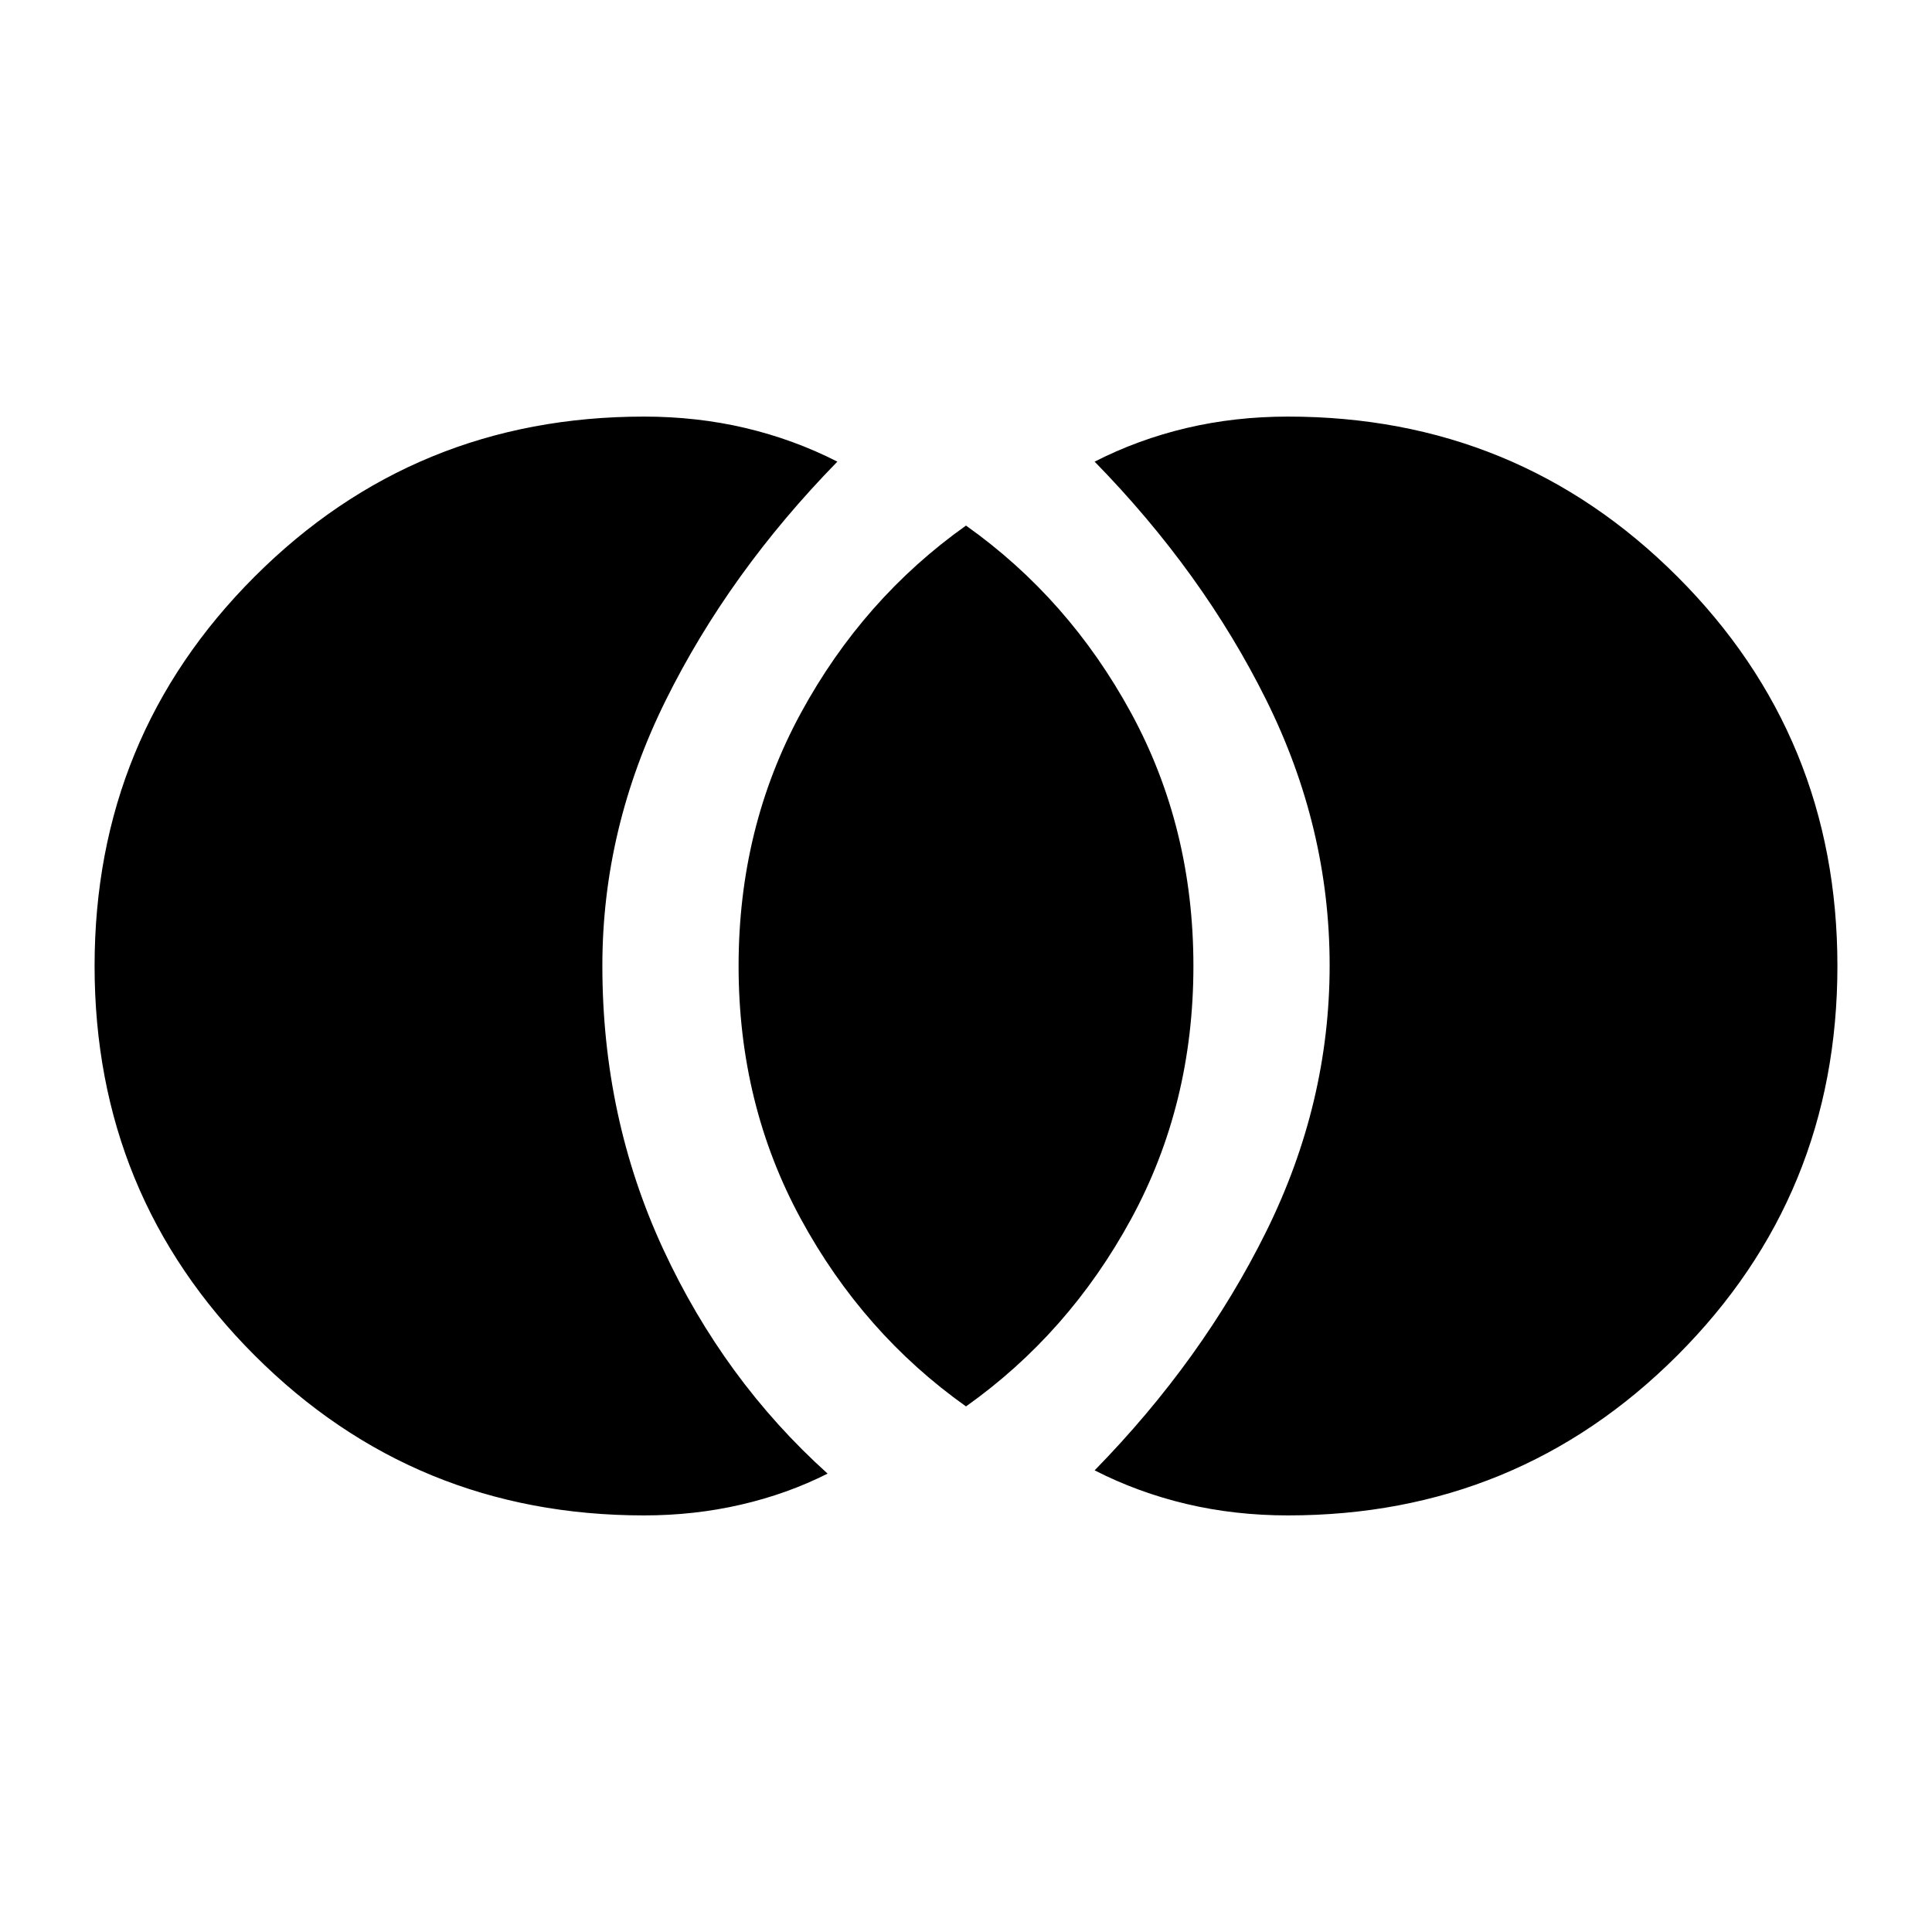 <svg xmlns="http://www.w3.org/2000/svg" height="24" viewBox="0 -960 960 960" width="24"><path d="M640-207q-26.39 0-50.47-5.69-24.07-5.7-45.61-16.7 53.77-55 85.27-118.7 31.5-63.7 31.5-132.19t-31.5-131.91q-31.5-63.42-85.27-118.42 21.54-11 45.61-16.7Q613.61-753 640-753q113.97 0 193.48 79.52Q913-593.97 913-480q0 113.97-79.52 193.48Q753.97-207 640-207Zm-160-54.16q-51.15-36.3-82.08-93.19Q367-411.23 367-480q0-68.77 30.92-125.65 30.93-56.89 82.08-93.19 51.15 36.3 82.08 93.19Q593-548.77 593-480q0 68.77-30.92 125.65-30.93 56.89-82.08 93.19ZM320-207q-113.97 0-193.48-79.52Q47-366.03 47-480q0-113.97 79.52-193.48Q206.03-753 320-753q26.39 0 50.47 5.69 24.07 5.7 45.61 16.7-53.77 55-85.27 118.57-31.5 63.57-31.5 131.92 0 75.5 30.19 140.73 30.19 65.23 81.73 111.62-20.04 10.12-43.14 15.44Q345-207 320-207Z"/></svg>